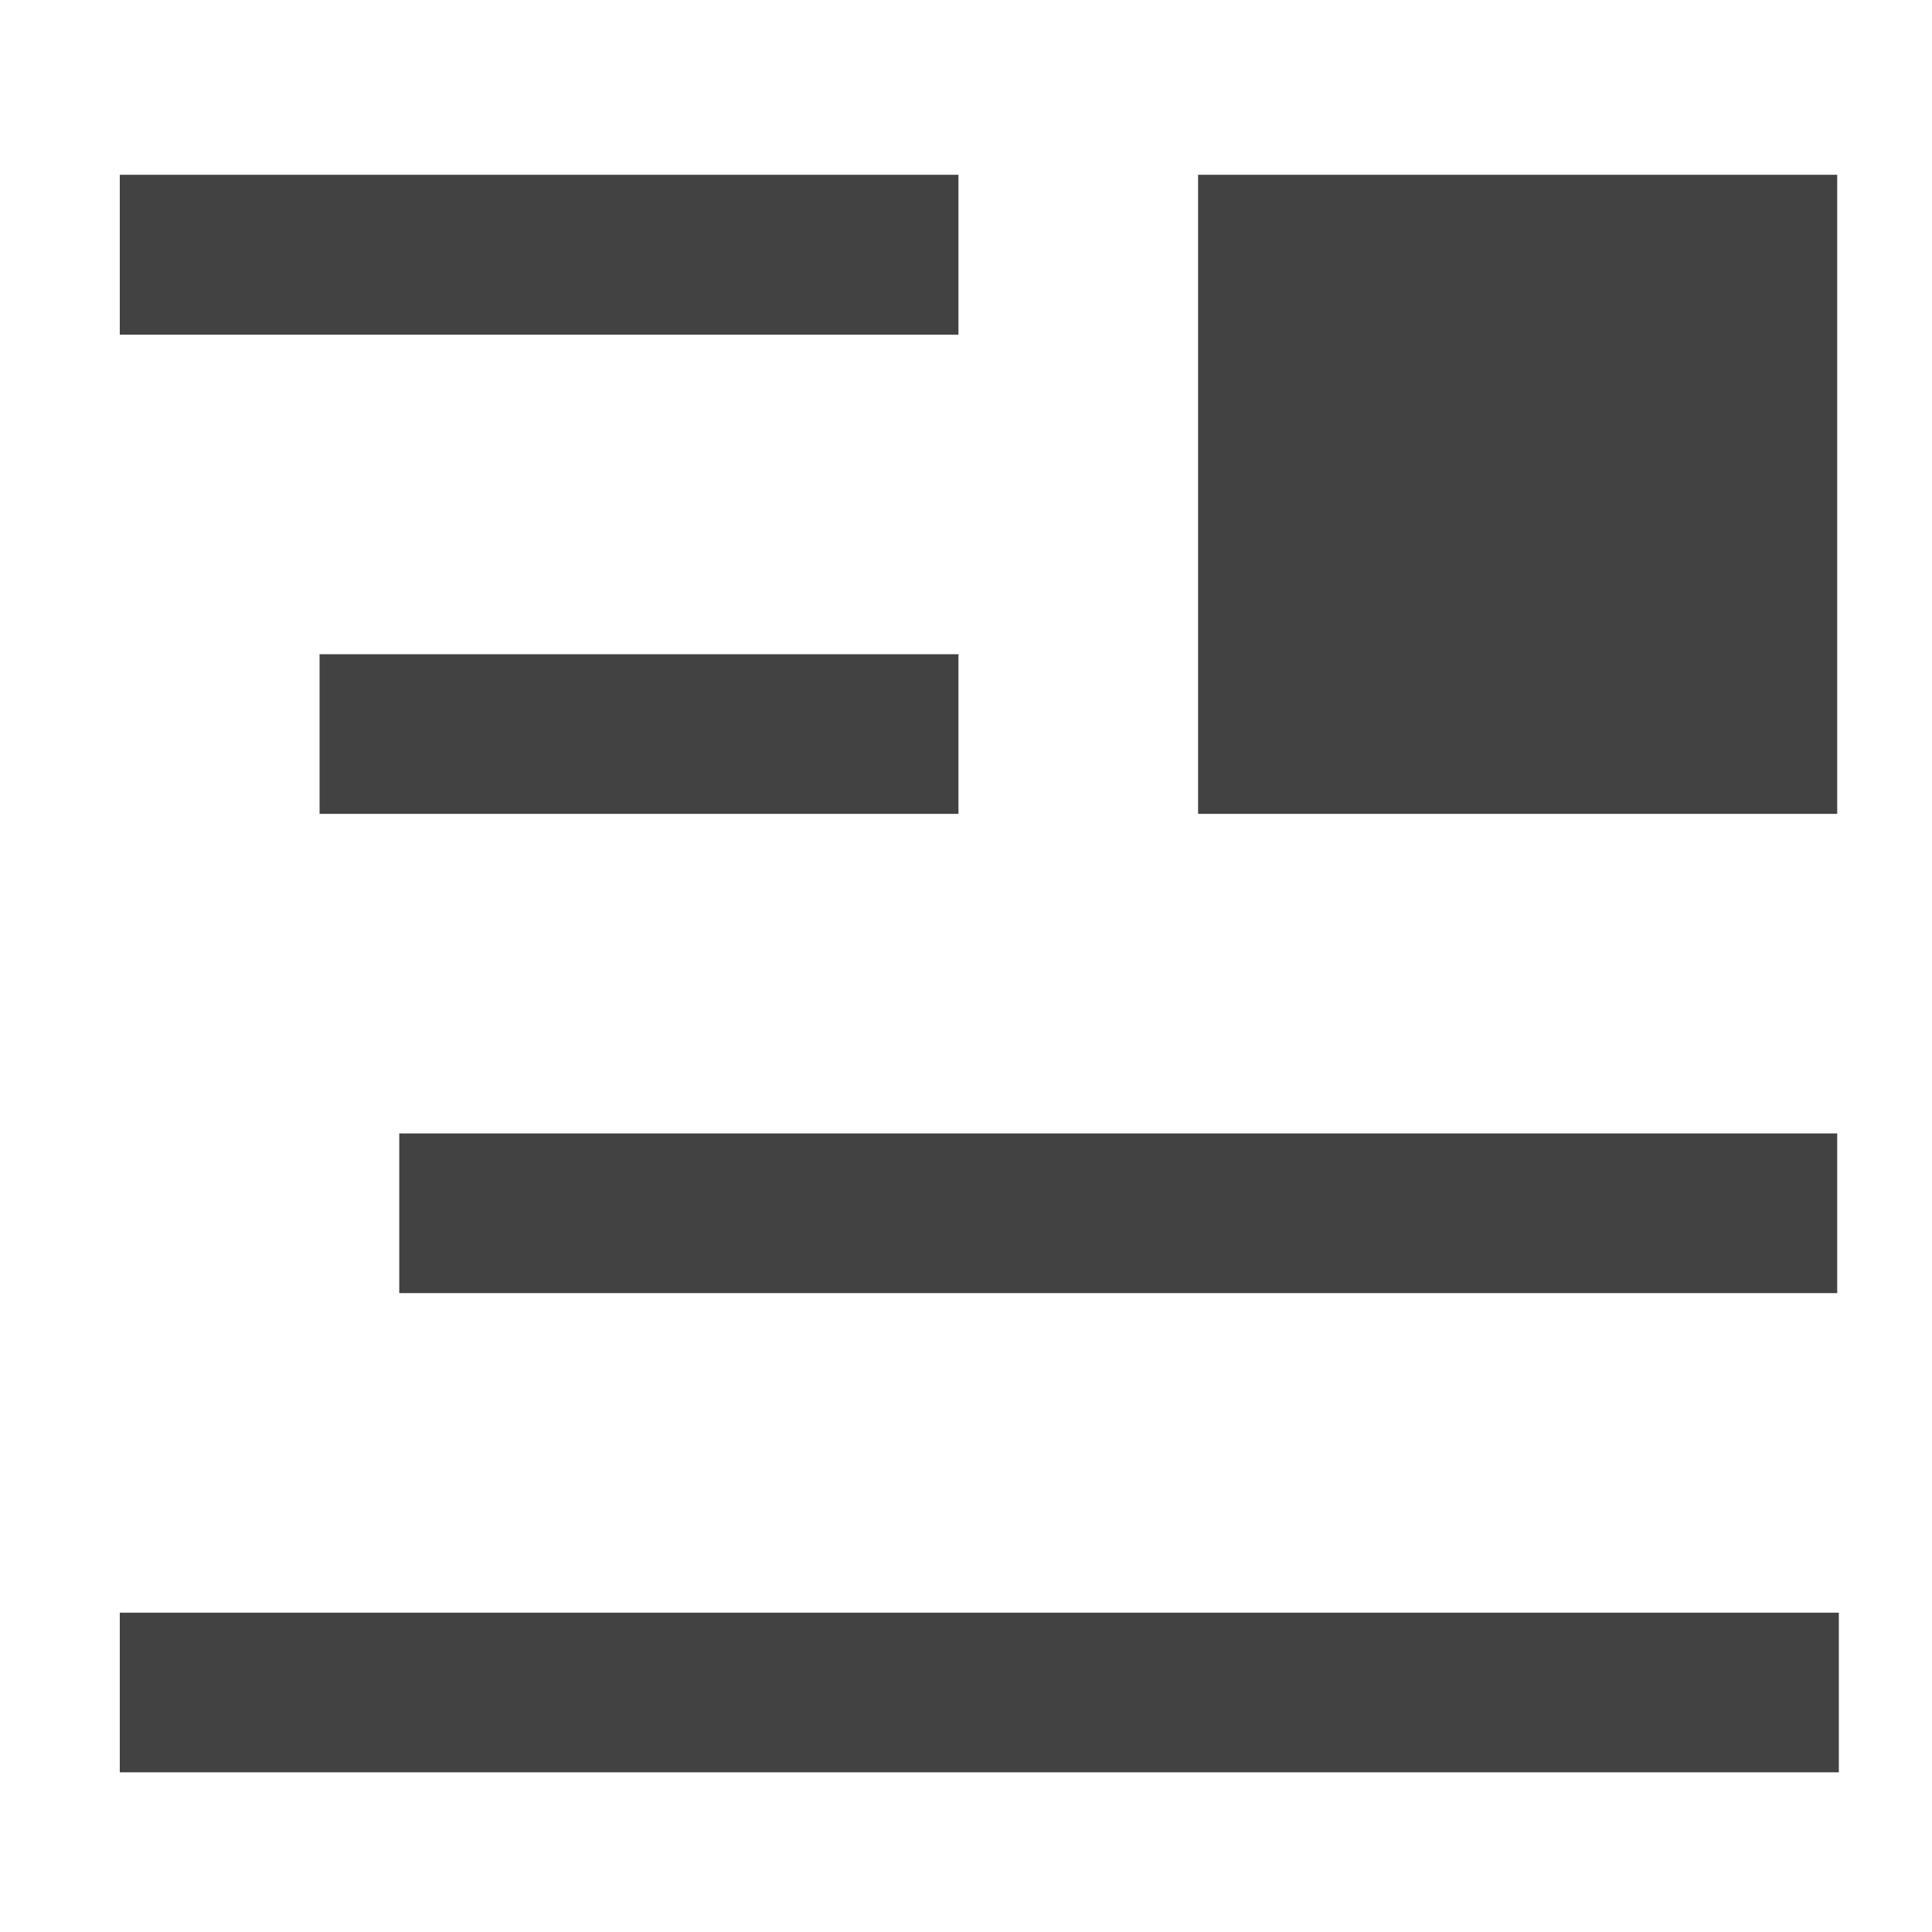 <?xml version="1.0" encoding="UTF-8"?>
<svg xmlns="http://www.w3.org/2000/svg" xmlns:xlink="http://www.w3.org/1999/xlink" width="32pt" height="32pt" viewBox="0 0 32 32" version="1.1">
<g id="surface1">
<path style=" stroke:none;fill-rule:nonzero;fill:rgb(25.882%,25.882%,25.882%);fill-opacity:1;" d="M 15.875 2.895 L 1.984 2.895 L 1.984 5.543 L 15.875 5.543 Z M 15.875 2.895 "/>
<path style=" stroke:none;fill-rule:nonzero;fill:rgb(25.882%,25.882%,25.882%);fill-opacity:1;" d="M 15.875 10.836 L 5.293 10.836 L 5.293 13.48 L 15.875 13.48 Z M 15.875 10.836 "/>
<path style=" stroke:none;fill-rule:nonzero;fill:rgb(25.882%,25.882%,25.882%);fill-opacity:1;" d="M 30.43 18.773 L 6.613 18.773 L 6.613 21.418 L 30.43 21.418 Z M 30.43 18.773 "/>
<path style=" stroke:none;fill-rule:nonzero;fill:rgb(25.882%,25.882%,25.882%);fill-opacity:1;" d="M 30.457 26.711 L 1.984 26.711 L 1.984 29.355 L 30.457 29.355 Z M 30.457 26.711 "/>
<path style=" stroke:none;fill-rule:nonzero;fill:rgb(25.882%,25.882%,25.882%);fill-opacity:1;" d="M 19.844 2.895 L 30.43 2.895 L 30.43 13.48 L 19.844 13.48 Z M 19.844 2.895 "/>
</g>
</svg>
